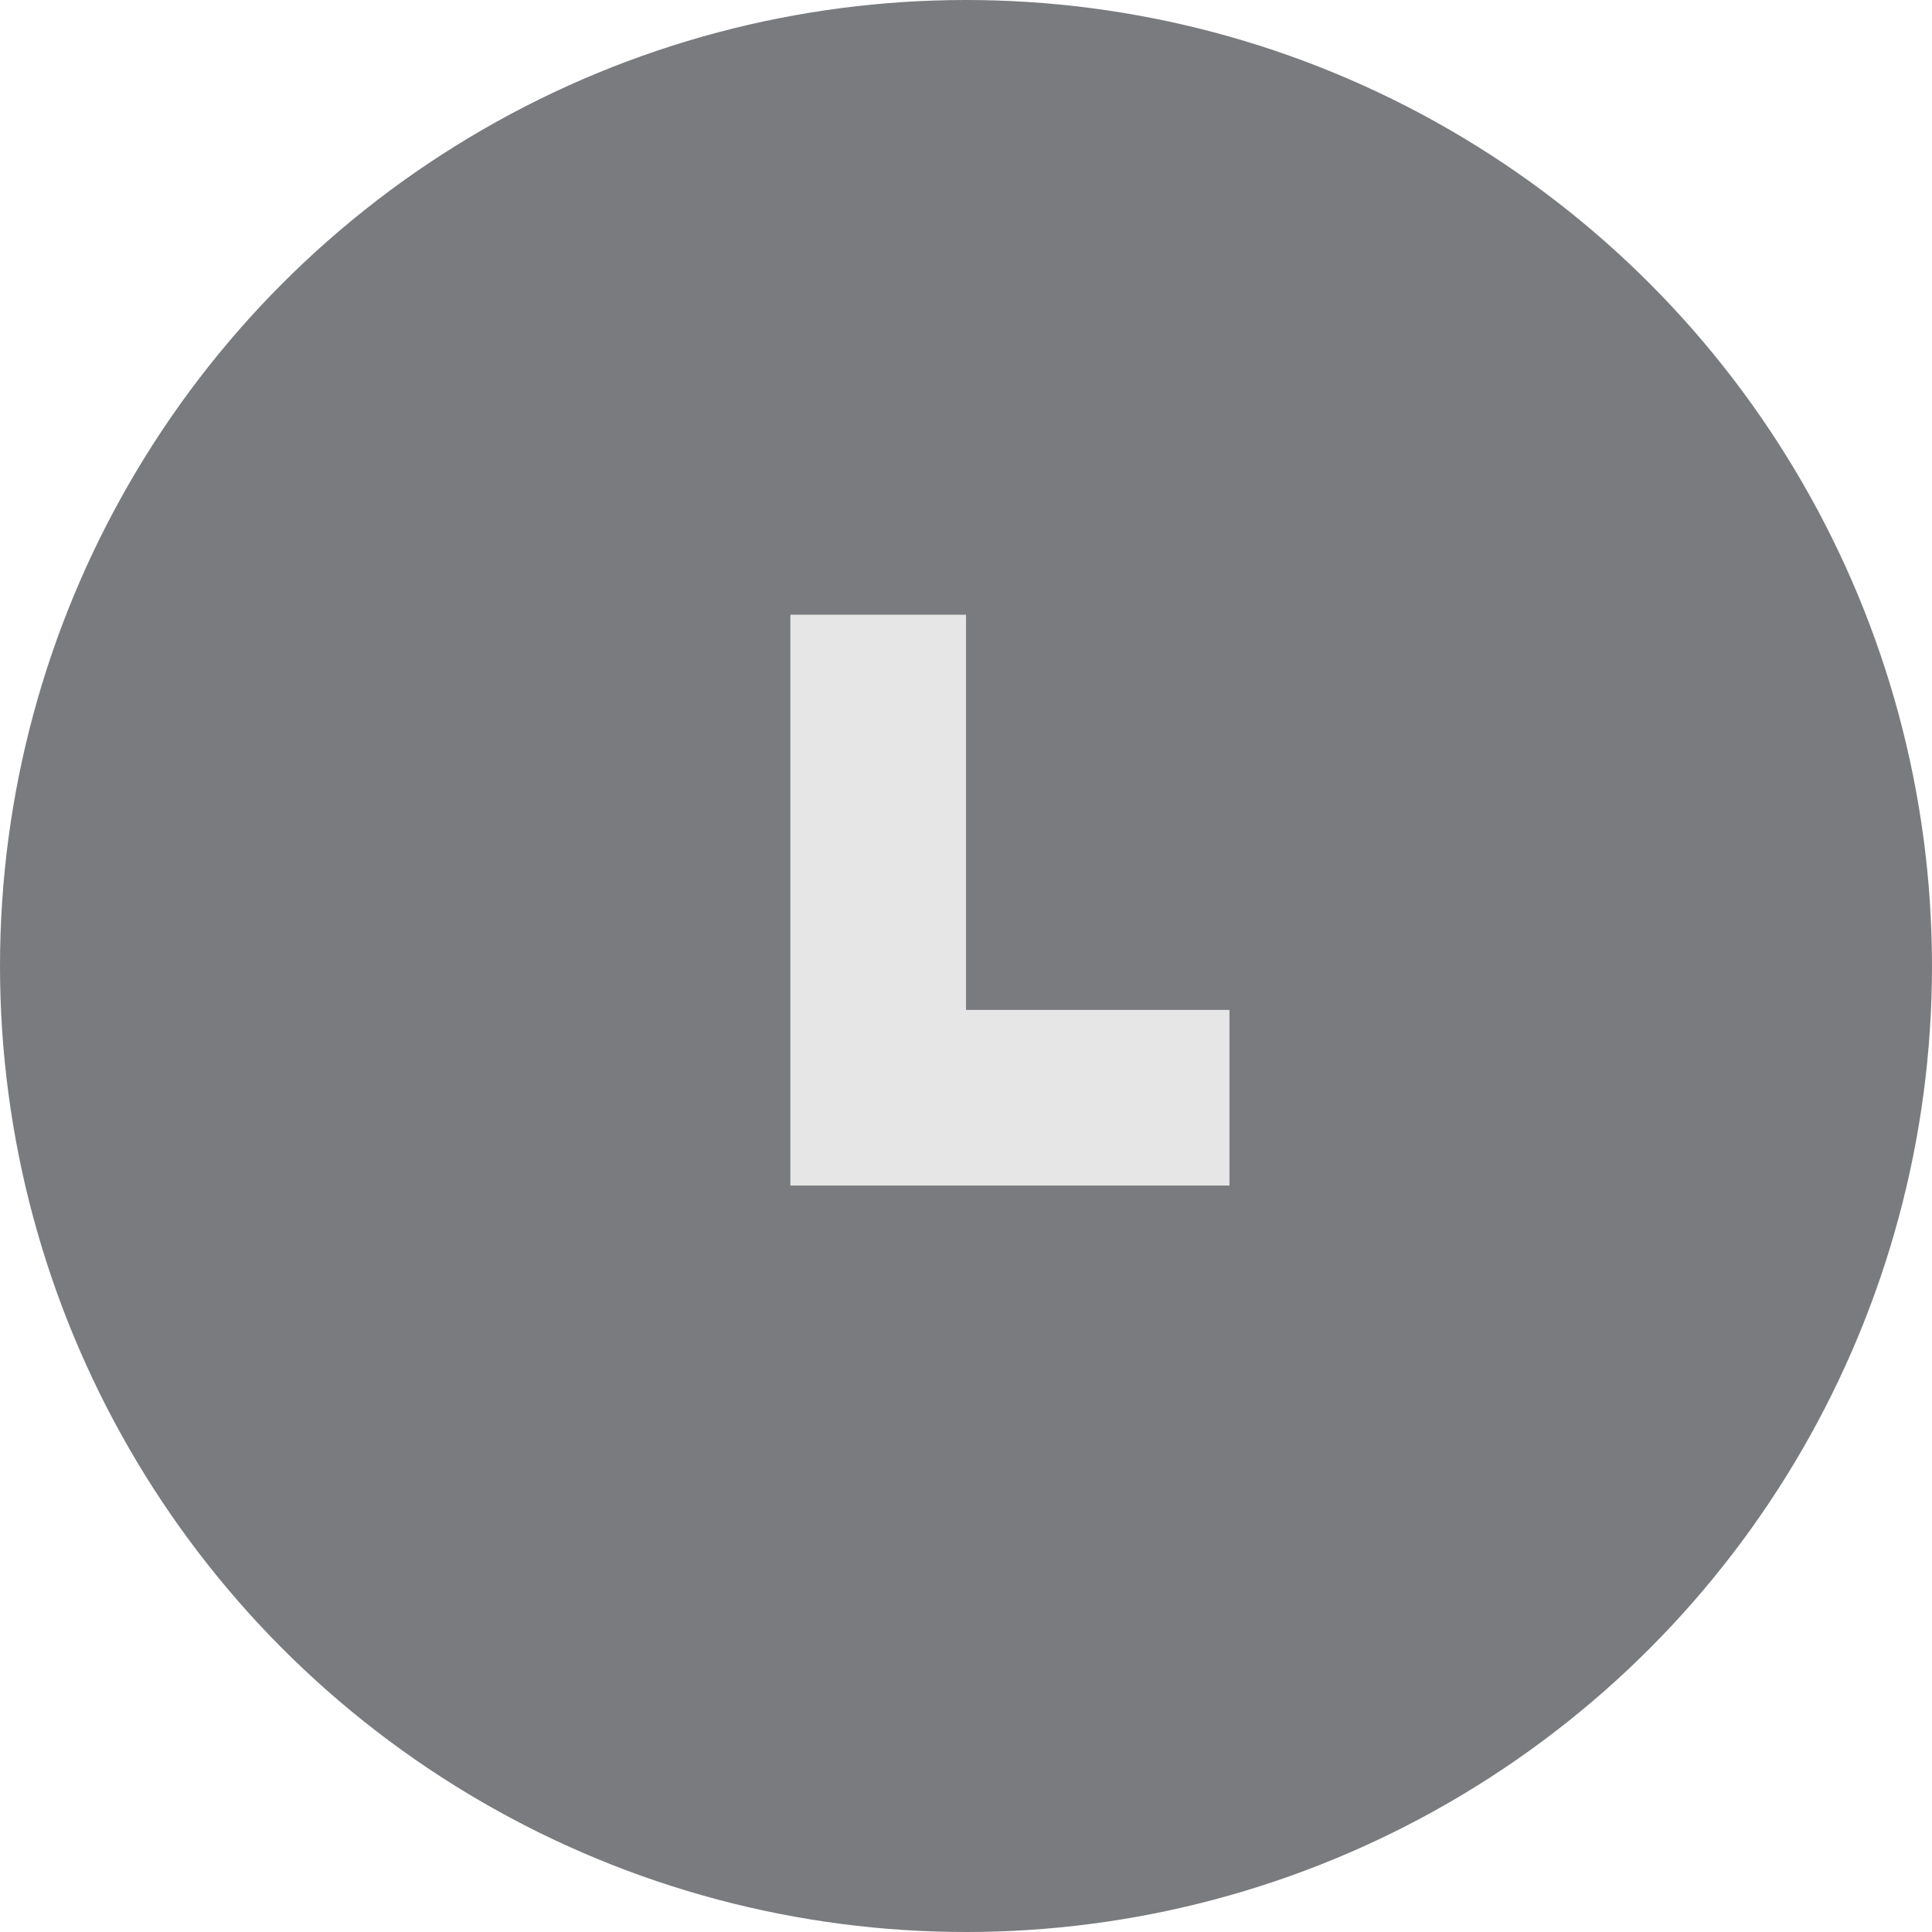 <svg width="22" height="22" viewBox="0 0 22 22" fill="none" xmlns="http://www.w3.org/2000/svg">
<circle cx="11" cy="11" r="11" fill="#7A7B7F"/>
<path d="M10 7V12.5H14" stroke="#E6E6E6" stroke-width="2"/>
</svg>
